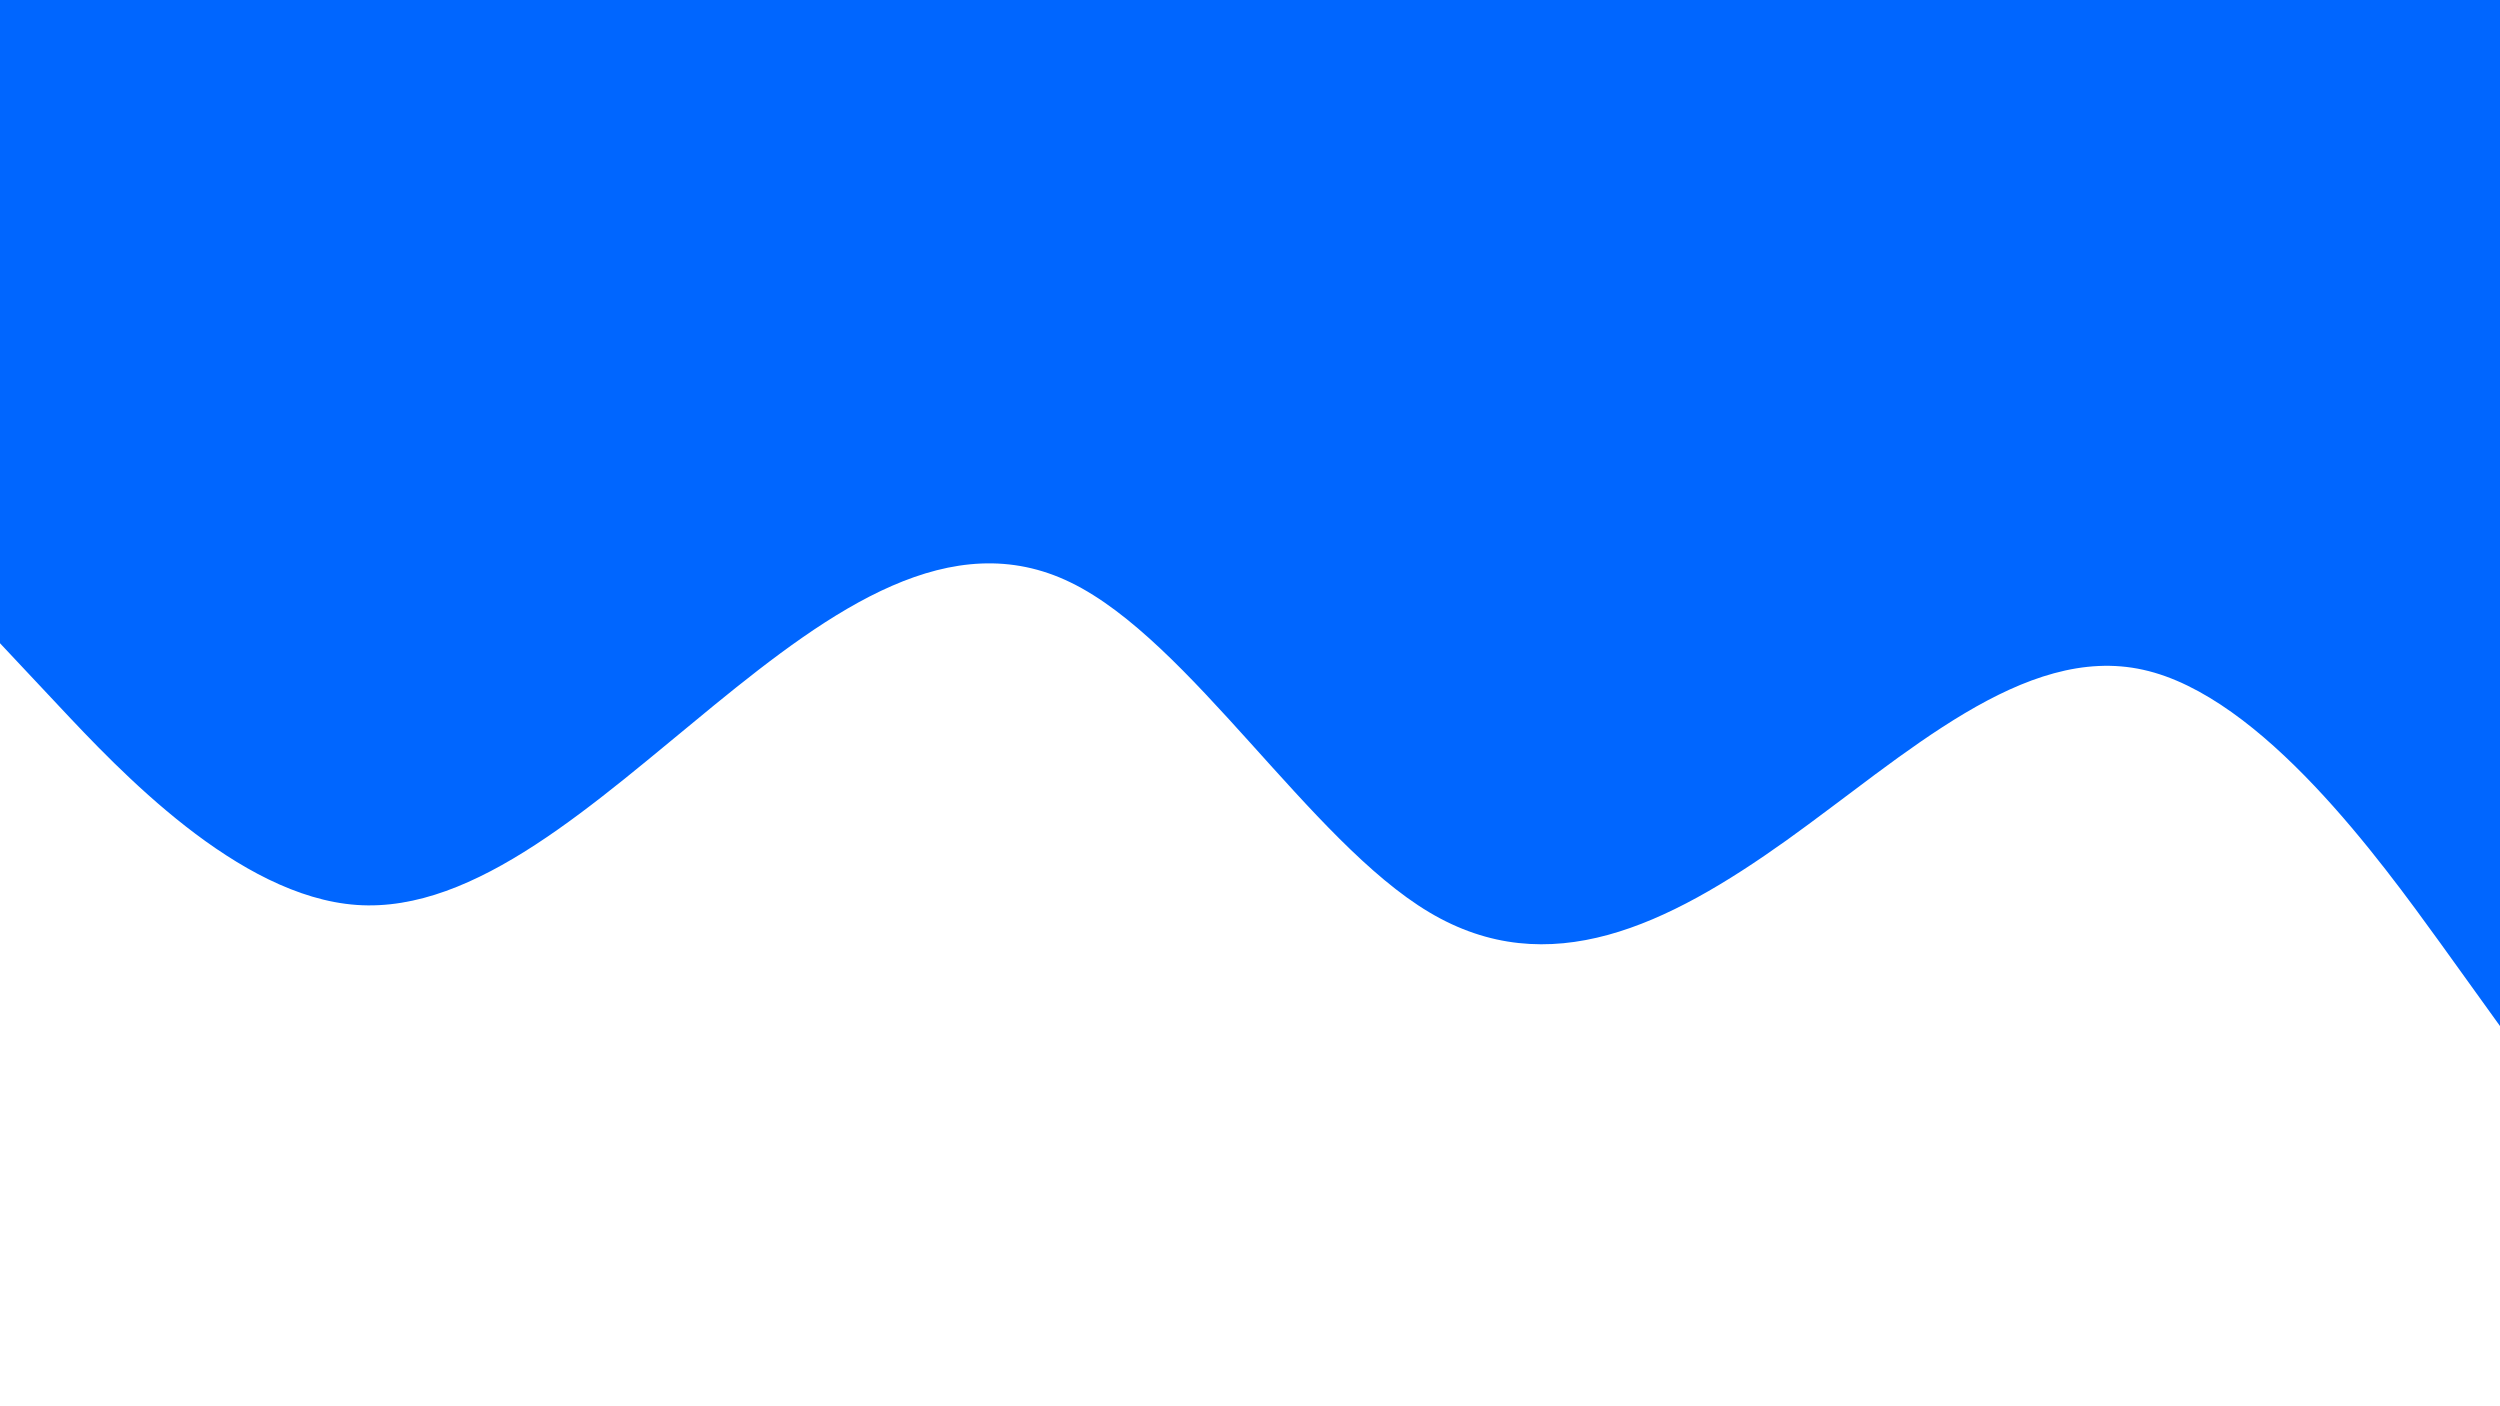 <svg id="visual" viewBox="0 0 960 540" width="960" height="540" xmlns="http://www.w3.org/2000/svg" xmlns:xlink="http://www.w3.org/1999/xlink" version="1.1"><path d="M0 247L22.8 271.3C45.7 295.7 91.3 344.3 137 347.5C182.7 350.7 228.3 308.3 274 271C319.7 233.7 365.3 201.3 411.2 223.7C457 246 503 323 548.8 350.3C594.7 377.7 640.3 355.3 686 322.7C731.7 290 777.3 247 823 257.2C868.7 267.3 914.3 330.7 937.2 362.3L960 394L960 0L937.2 0C914.3 0 868.7 0 823 0C777.3 0 731.7 0 686 0C640.3 0 594.7 0 548.8 0C503 0 457 0 411.2 0C365.3 0 319.7 0 274 0C228.3 0 182.7 0 137 0C91.3 0 45.7 0 22.8 0L0 0Z" fill="#0066FF" stroke-linecap="round" stroke-linejoin="miter"></path></svg>
